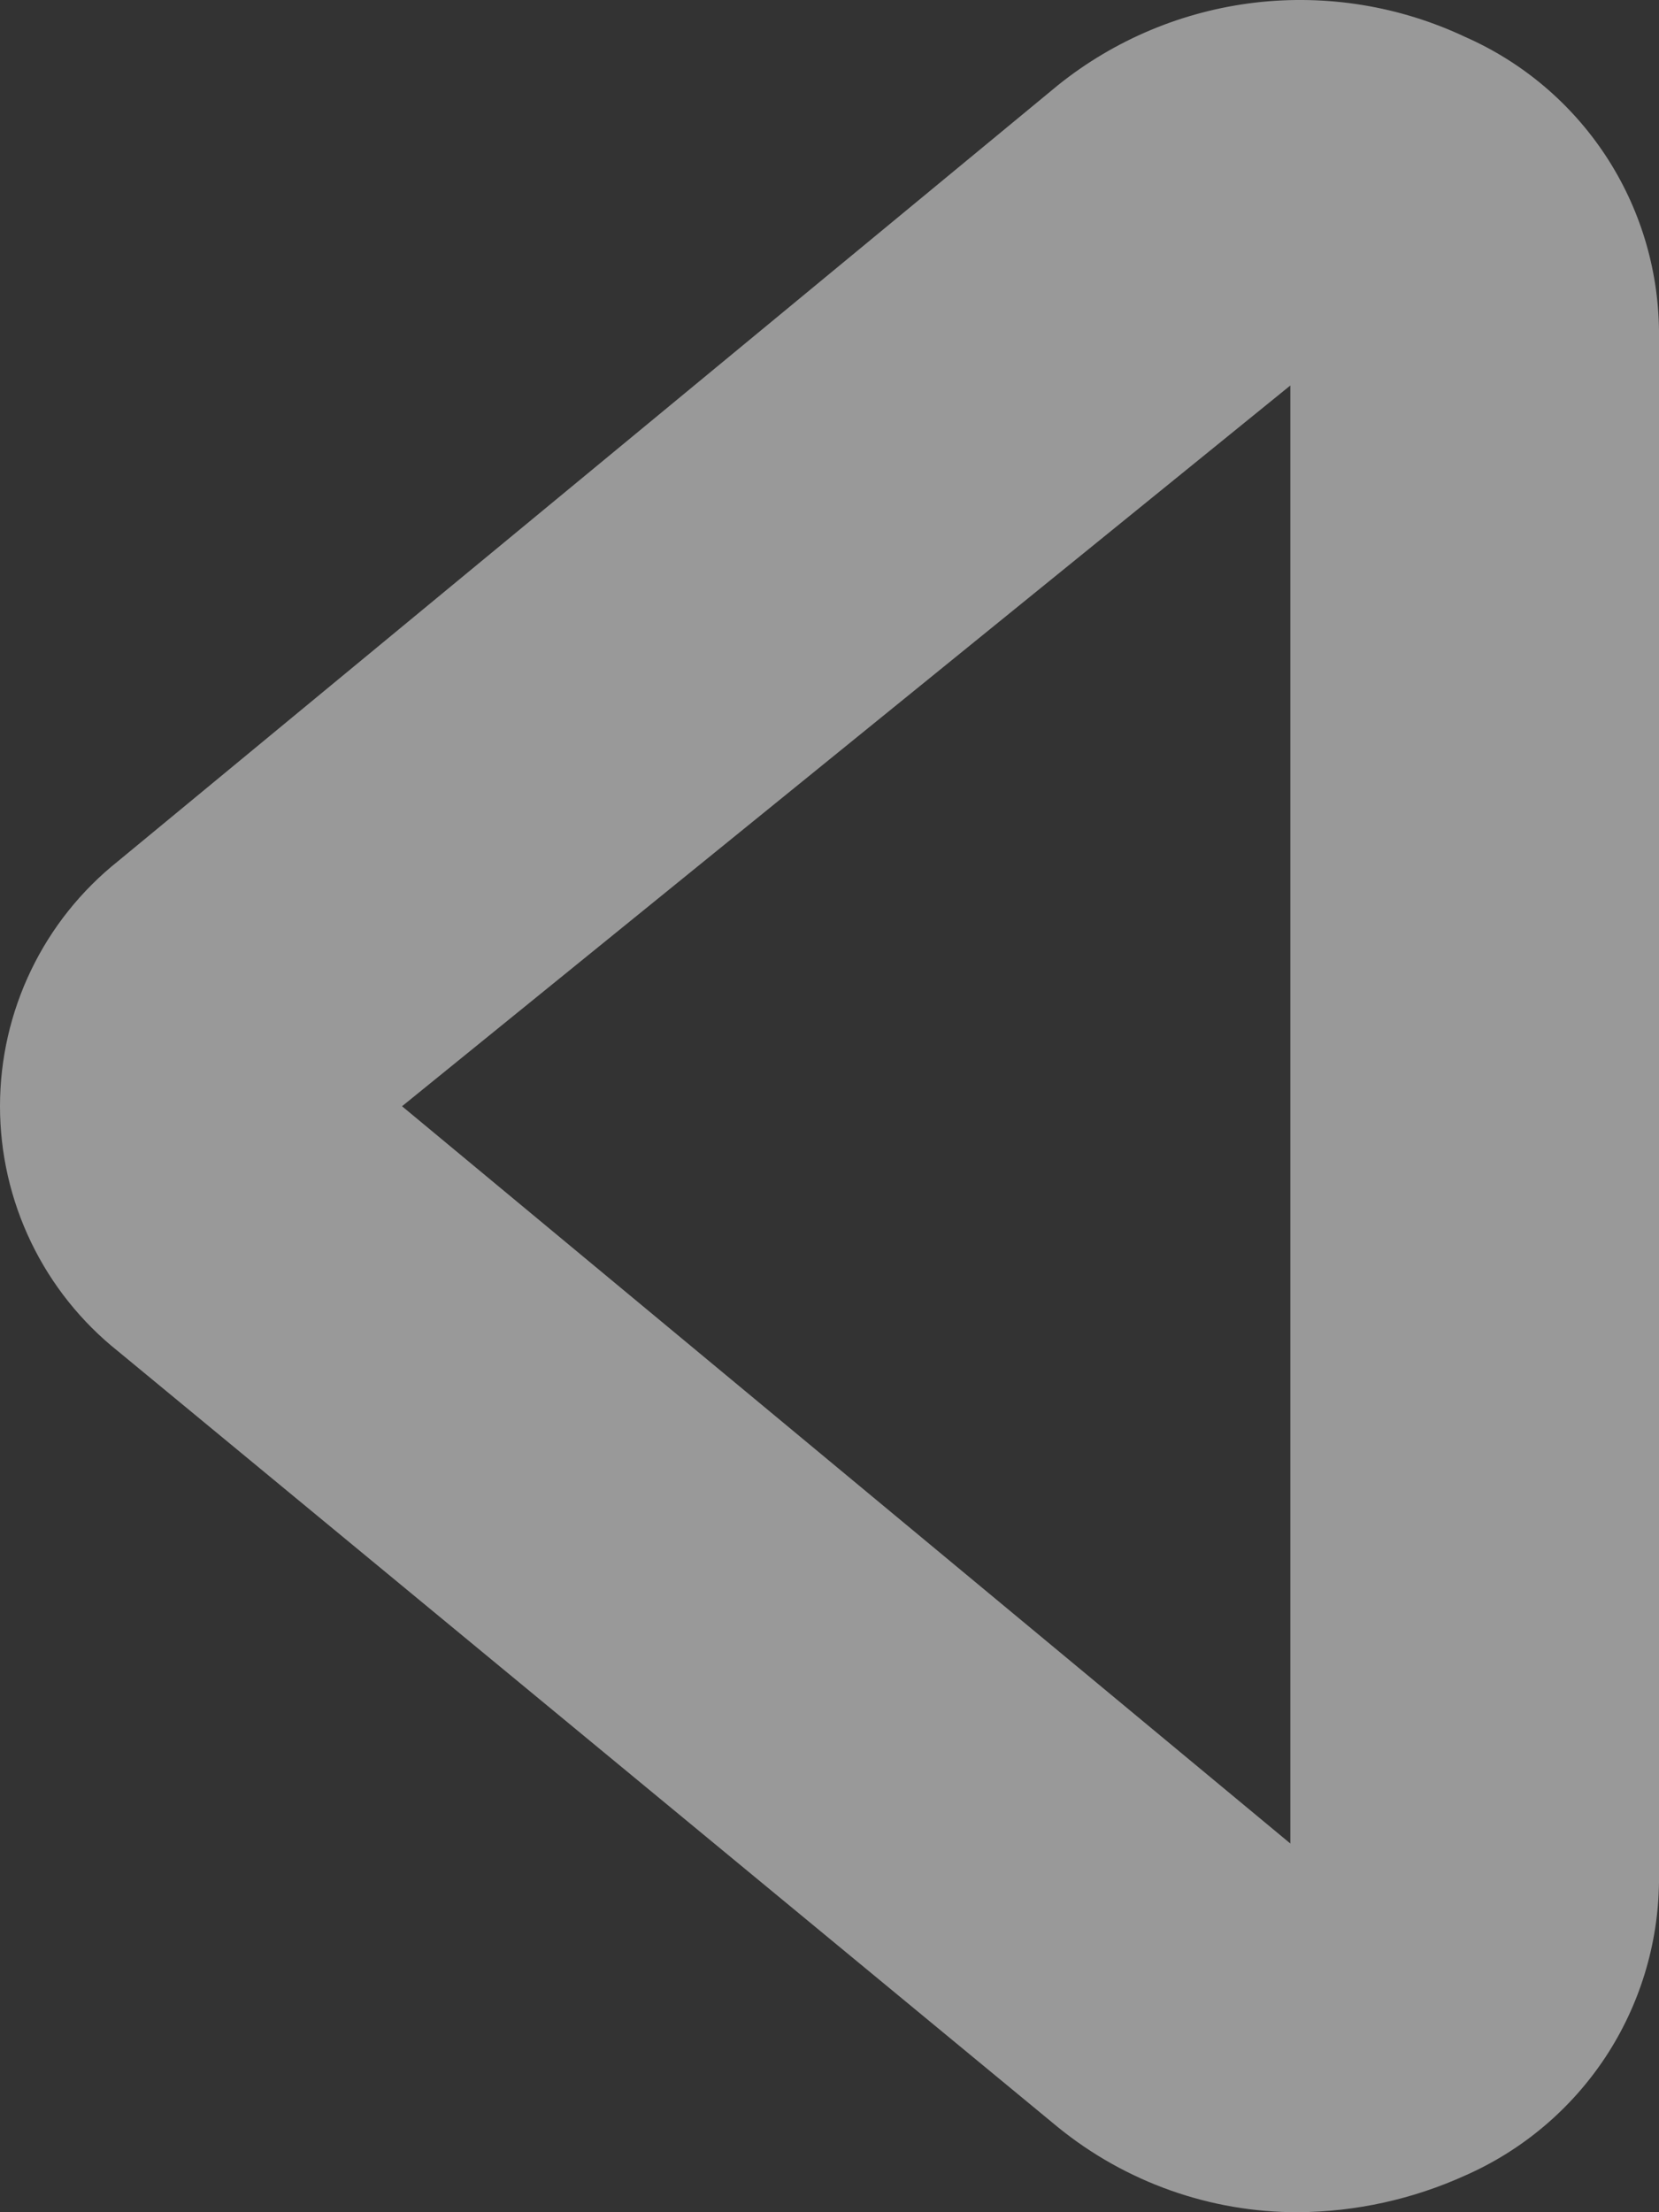 <svg width="24" height="32" viewBox="0 0 24 32" fill="none" xmlns="http://www.w3.org/2000/svg">
<rect x="0" y="0" width="24" height="32" fill="#333333" stroke="none"/>
<path opacity="0.5" d="M18.774 32C17.512 32.002 16.288 31.568 15.308 30.773L1.71 19.548C1.176 19.123 0.746 18.584 0.45 17.97C0.154 17.356 0 16.683 0 16.002C0 15.32 0.154 14.647 0.45 14.033C0.746 13.419 1.176 12.88 1.71 12.455L15.308 1.23C16.126 0.574 17.113 0.161 18.155 0.038C19.197 -0.084 20.252 0.088 21.2 0.536C22.025 0.9 22.727 1.493 23.224 2.245C23.72 2.996 23.989 3.875 24 4.776V27.227C23.989 28.128 23.72 29.007 23.224 29.759C22.727 30.51 22.025 31.103 21.2 31.467C20.438 31.813 19.611 31.995 18.774 32ZM5.816 16.002L18.667 26.667V5.576L5.816 16.002Z" fill="white"/>
</svg>
